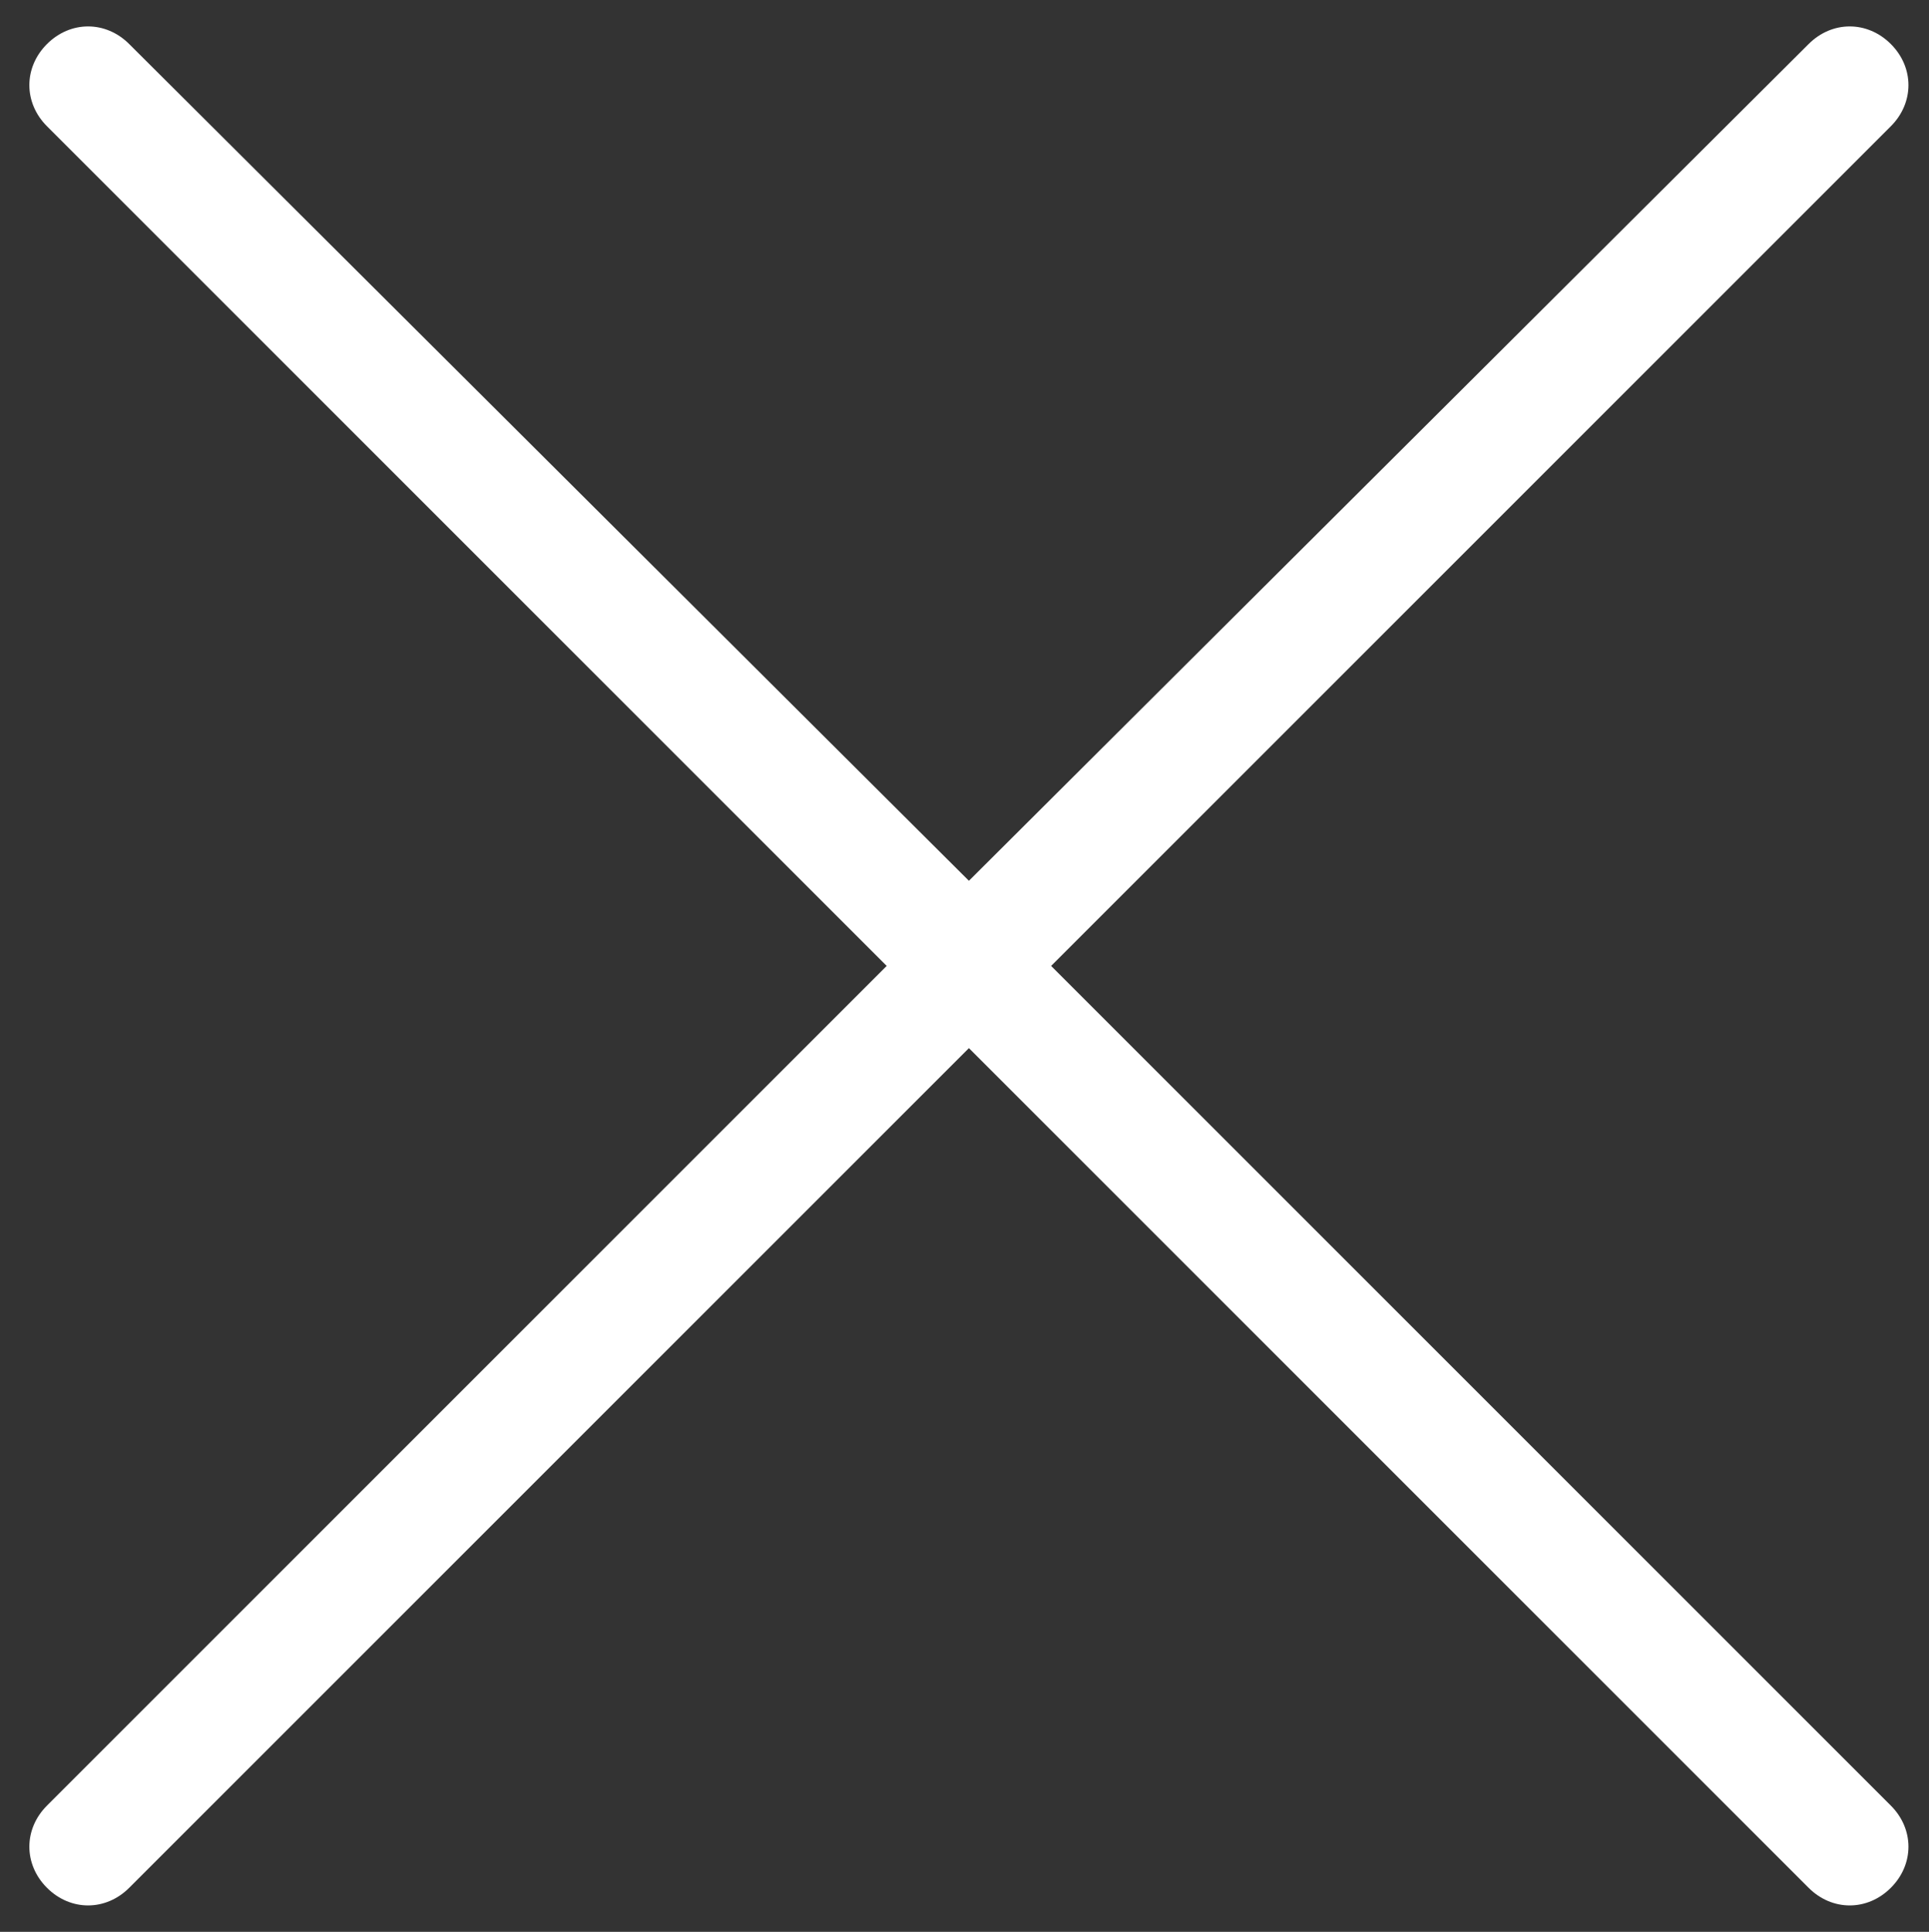 <?xml version="1.0" encoding="utf-8"?>
<!-- Generator: Adobe Illustrator 23.0.3, SVG Export Plug-In . SVG Version: 6.00 Build 0)  -->
<svg version="1.1" id="Laag_1" xmlns="http://www.w3.org/2000/svg" xmlns:xlink="http://www.w3.org/1999/xlink" x="0px" y="0px"
	 viewBox="0 0 65.7 65.8" style="enable-background:new 0 0 65.7 65.8;" xml:space="preserve">
<rect x="0" y="0" width="65.7" height="65.8" fill="#333333" stroke="none"/>
<style type="text/css">
	.st0{fill:#FFFFFF;}
</style>
<path class="st0" d="M35.8,32.9L64.4,4.3c0.8-0.8,0.8-2,0-2.8c-0.8-0.8-2-0.8-2.8,0L33,30L4.4,1.5c-0.8-0.8-2-0.8-2.8,0
	c-0.8,0.8-0.8,2,0,2.8l28.6,28.6L1.6,61.5c-0.8,0.8-0.8,2,0,2.8c0.4,0.4,0.9,0.6,1.4,0.6s1-0.2,1.4-0.6L33,35.7l28.6,28.6
	c0.4,0.4,0.9,0.6,1.4,0.6s1-0.2,1.4-0.6c0.8-0.8,0.8-2,0-2.8L35.8,32.9z"/>
</svg>
